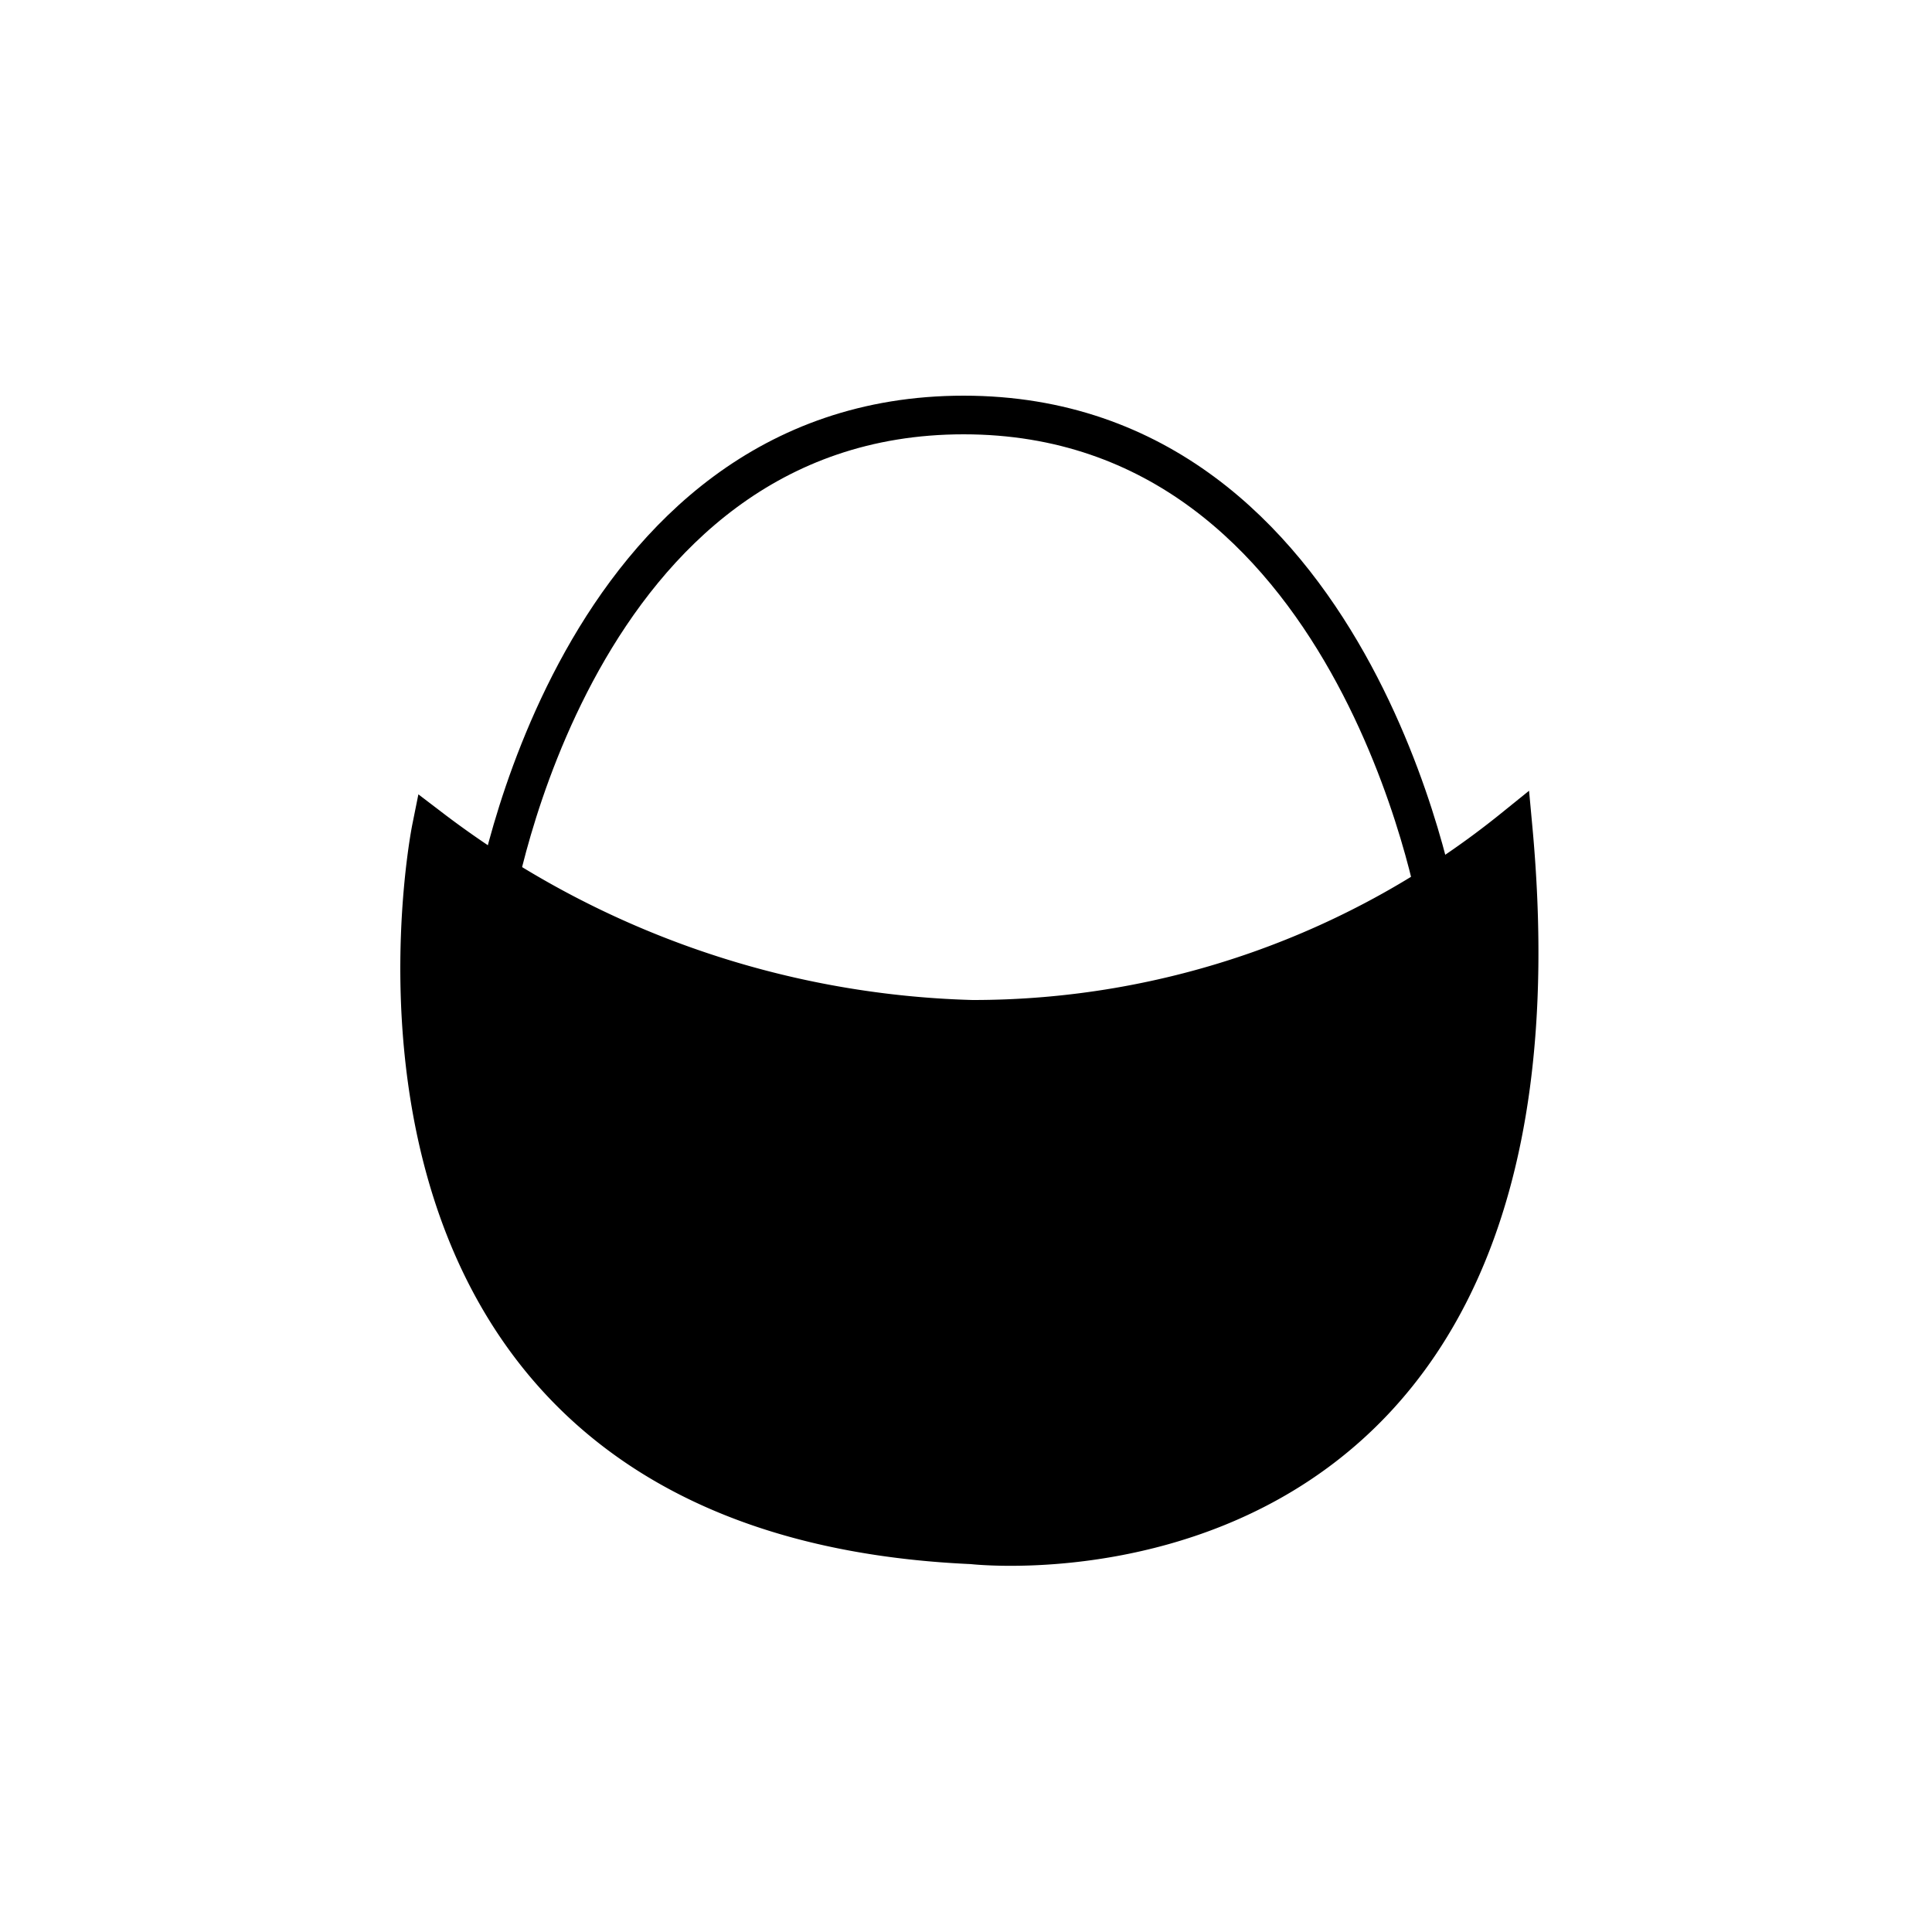 <svg id="Layer_2" data-name="Layer 2" xmlns="http://www.w3.org/2000/svg" viewBox="0 0 25 25"><defs><style>.cls-1{fill:none;}.cls-1,.cls-2{stroke:#000;stroke-miterlimit:10;stroke-width:0.5px;}</style></defs><path class="cls-1" d="M18.61,11.78s-1.08-6.41-6.14-6.41-6.08,6.36-6.08,6.36"/><path class="cls-2" d="M5.58,10.72s-1.79,8.88,7,9.27c0,0,7.94.92,7-9.27a11.12,11.12,0,0,1-7,2.47A12.09,12.09,0,0,1,5.58,10.72Z"/></svg>